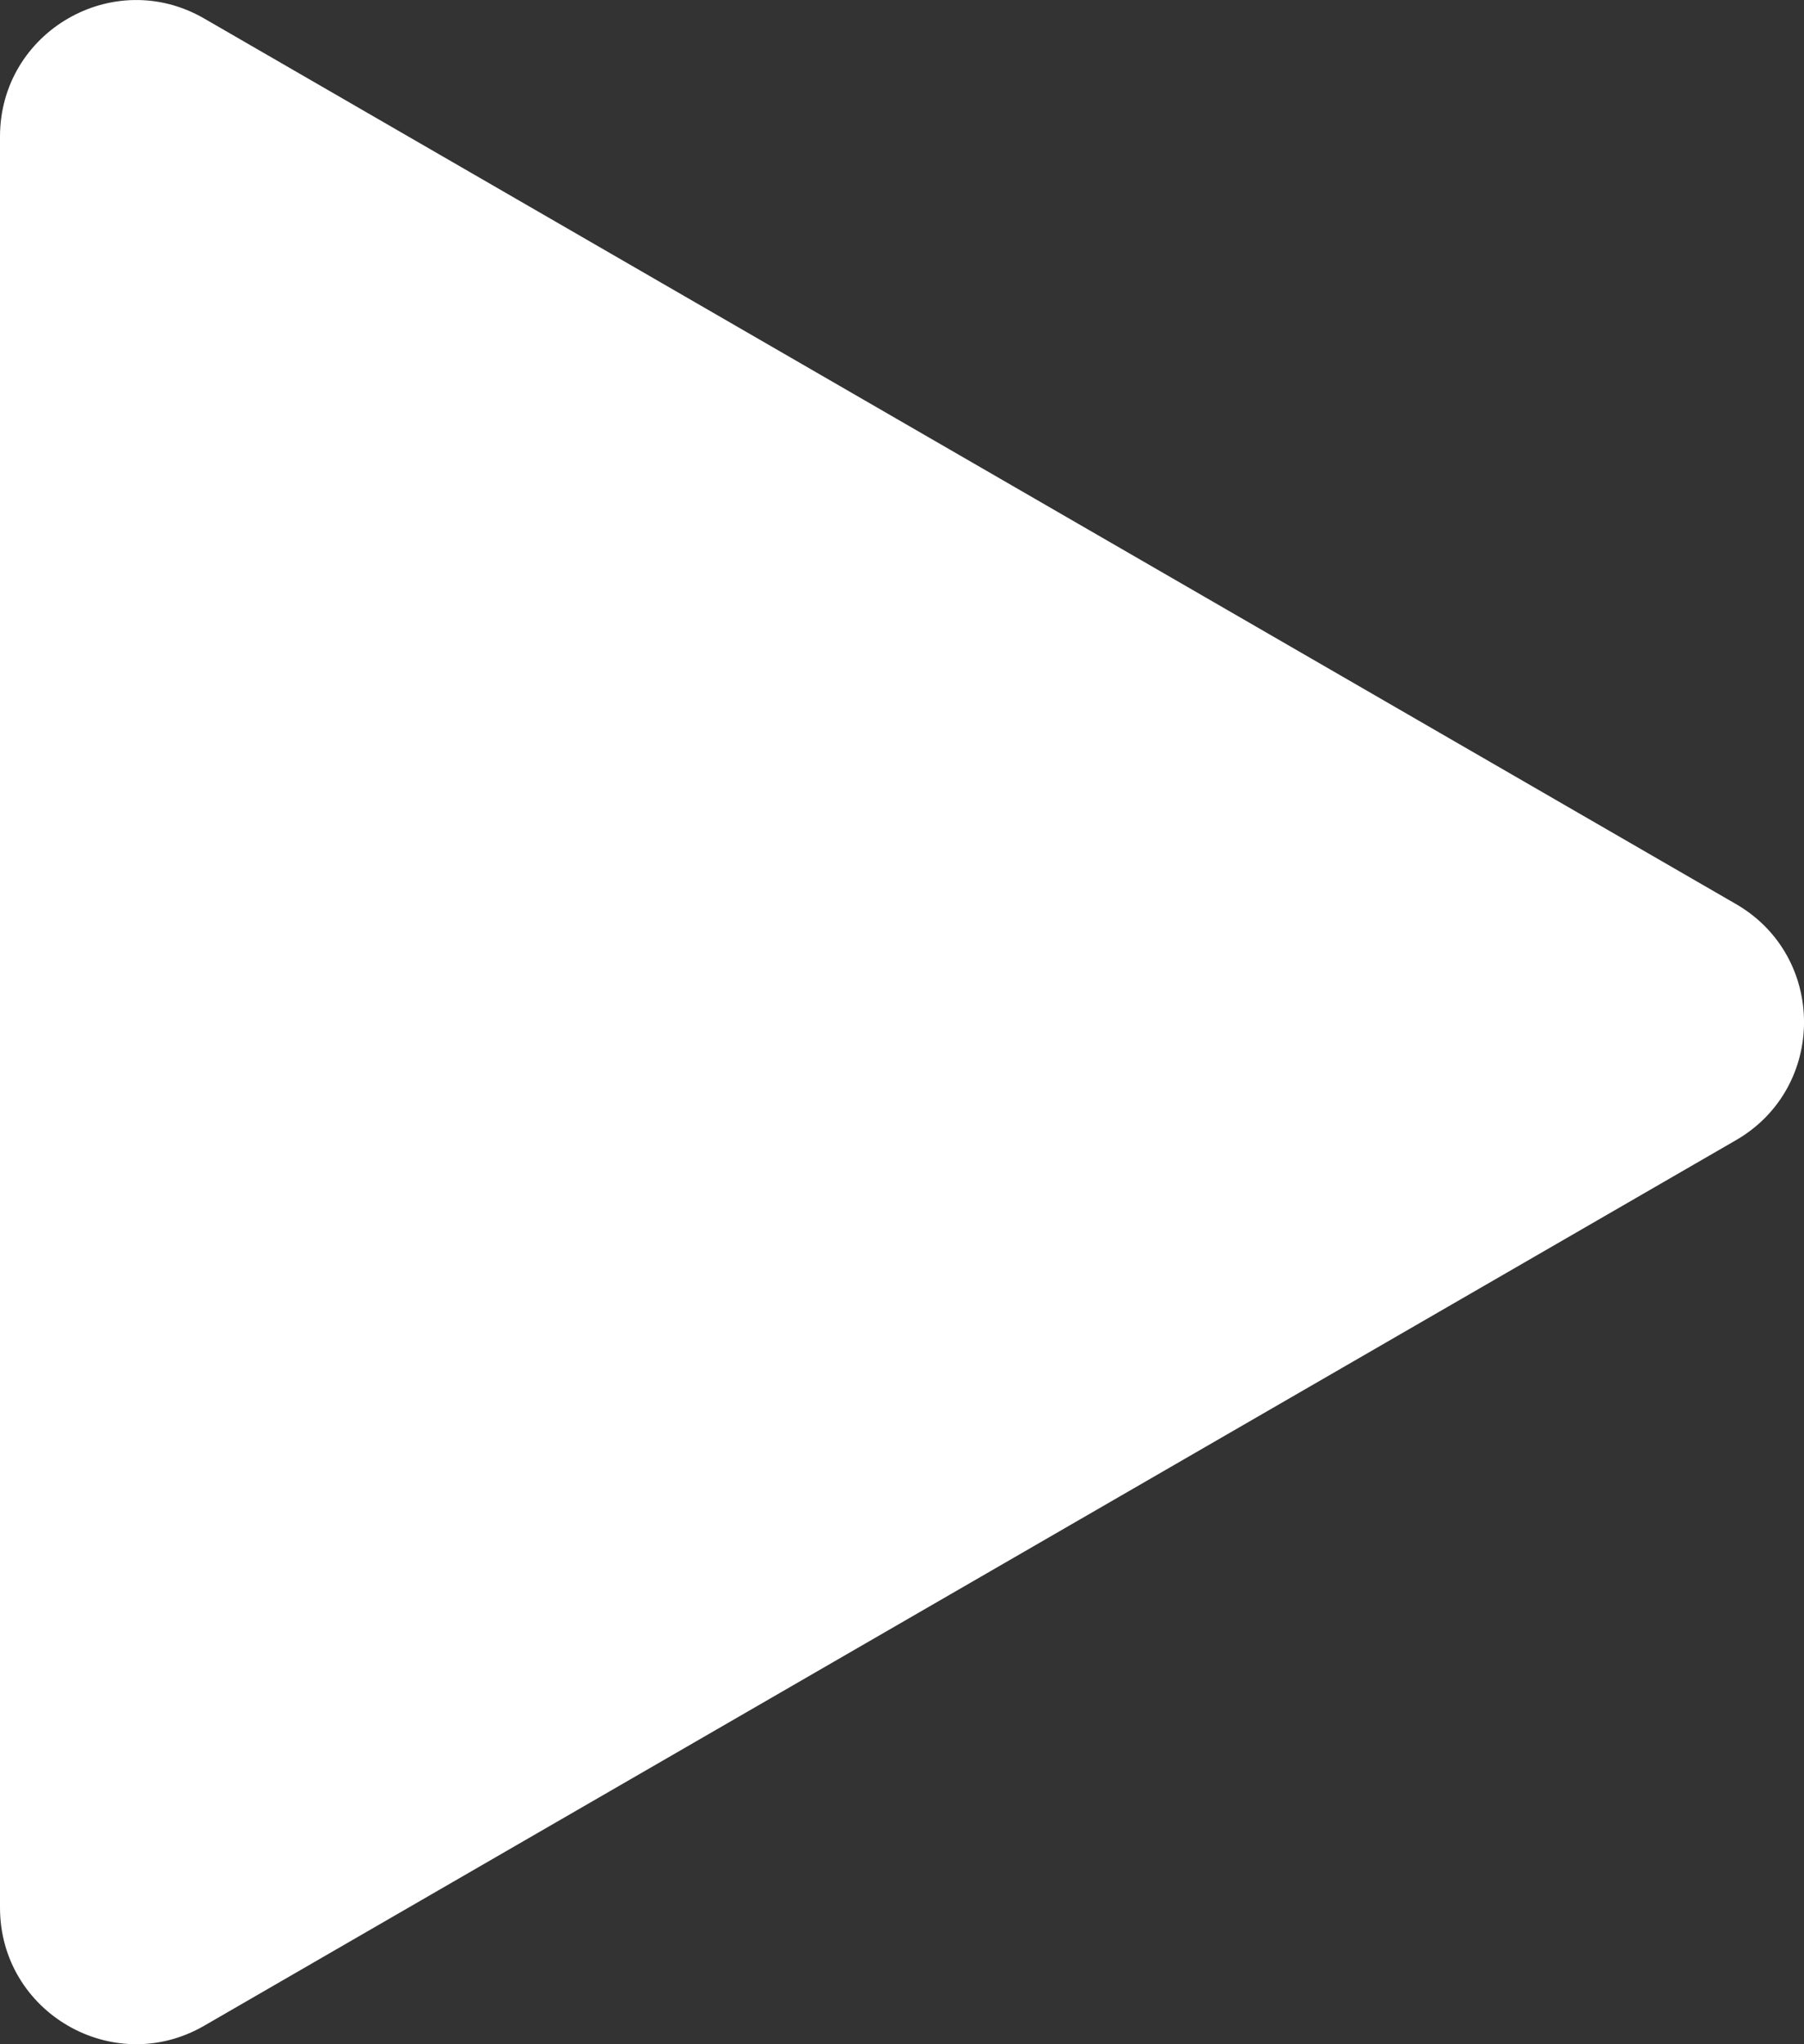 <svg width="15" height="17" viewBox="0 0 15 17" fill="none" xmlns="http://www.w3.org/2000/svg">
<rect x="0" y="0" width="15" height="17" fill="#333333" stroke="none"/>
<path d="M14.434 7.518C15.189 7.954 15.189 9.046 14.434 9.482L1.698 16.846C0.943 17.283 6.81661e-07 16.737 5.67204e-07 15.864L-1.36426e-06 1.136C-1.47872e-06 0.263 0.943 -0.283 1.698 0.154L14.434 7.518Z" fill="white"/>
</svg>
